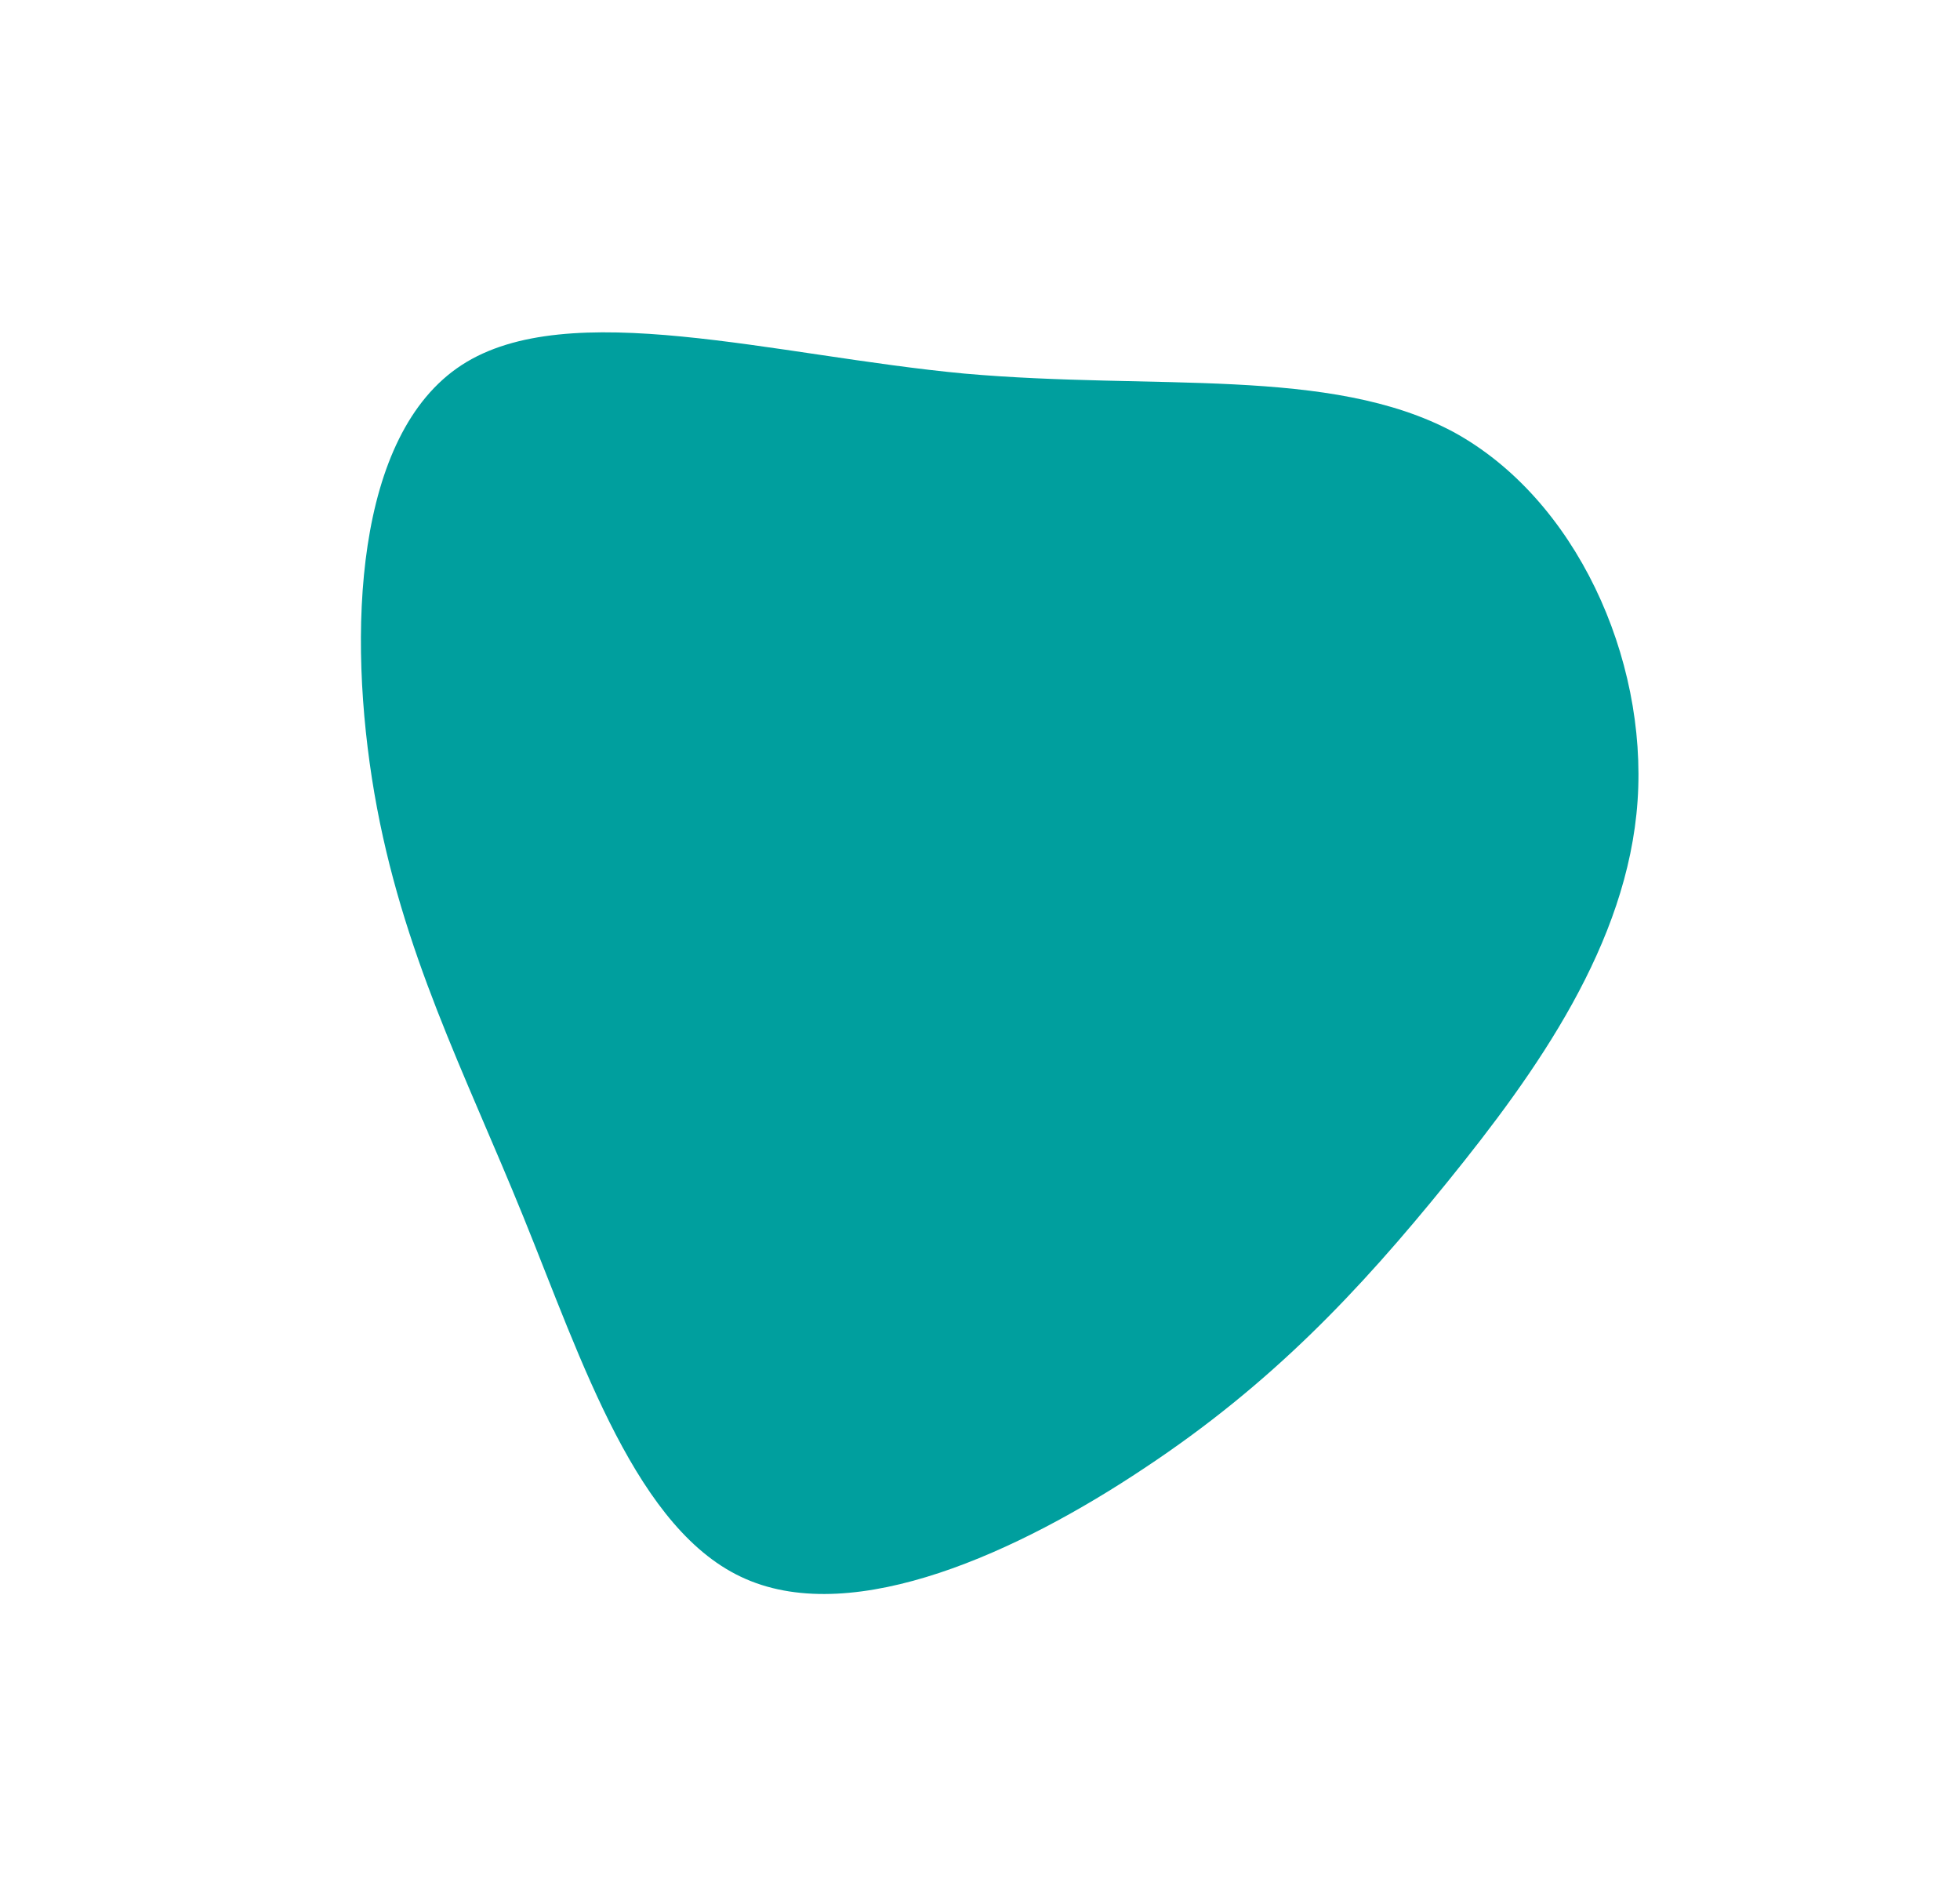 <svg width="675" height="648" viewBox="0 0 675 648" fill="none" xmlns="http://www.w3.org/2000/svg">
<path d="M500.513 148.716C542.7 171.72 567.338 226.476 563.963 275.724C560.588 324.972 529.2 369.036 498.488 406.944C467.775 444.852 437.738 476.604 394.2 505.44C351 534.276 294.638 560.196 256.838 543.672C219.375 527.472 200.475 468.828 180.225 418.932C159.975 369.036 138.375 327.888 128.925 273.132C119.475 218.052 122.175 149.688 158.963 125.712C195.75 101.736 266.625 122.472 332.1 128.628C397.913 134.46 457.988 126.036 500.513 148.716Z" fill="#009F9E"/>
</svg>

